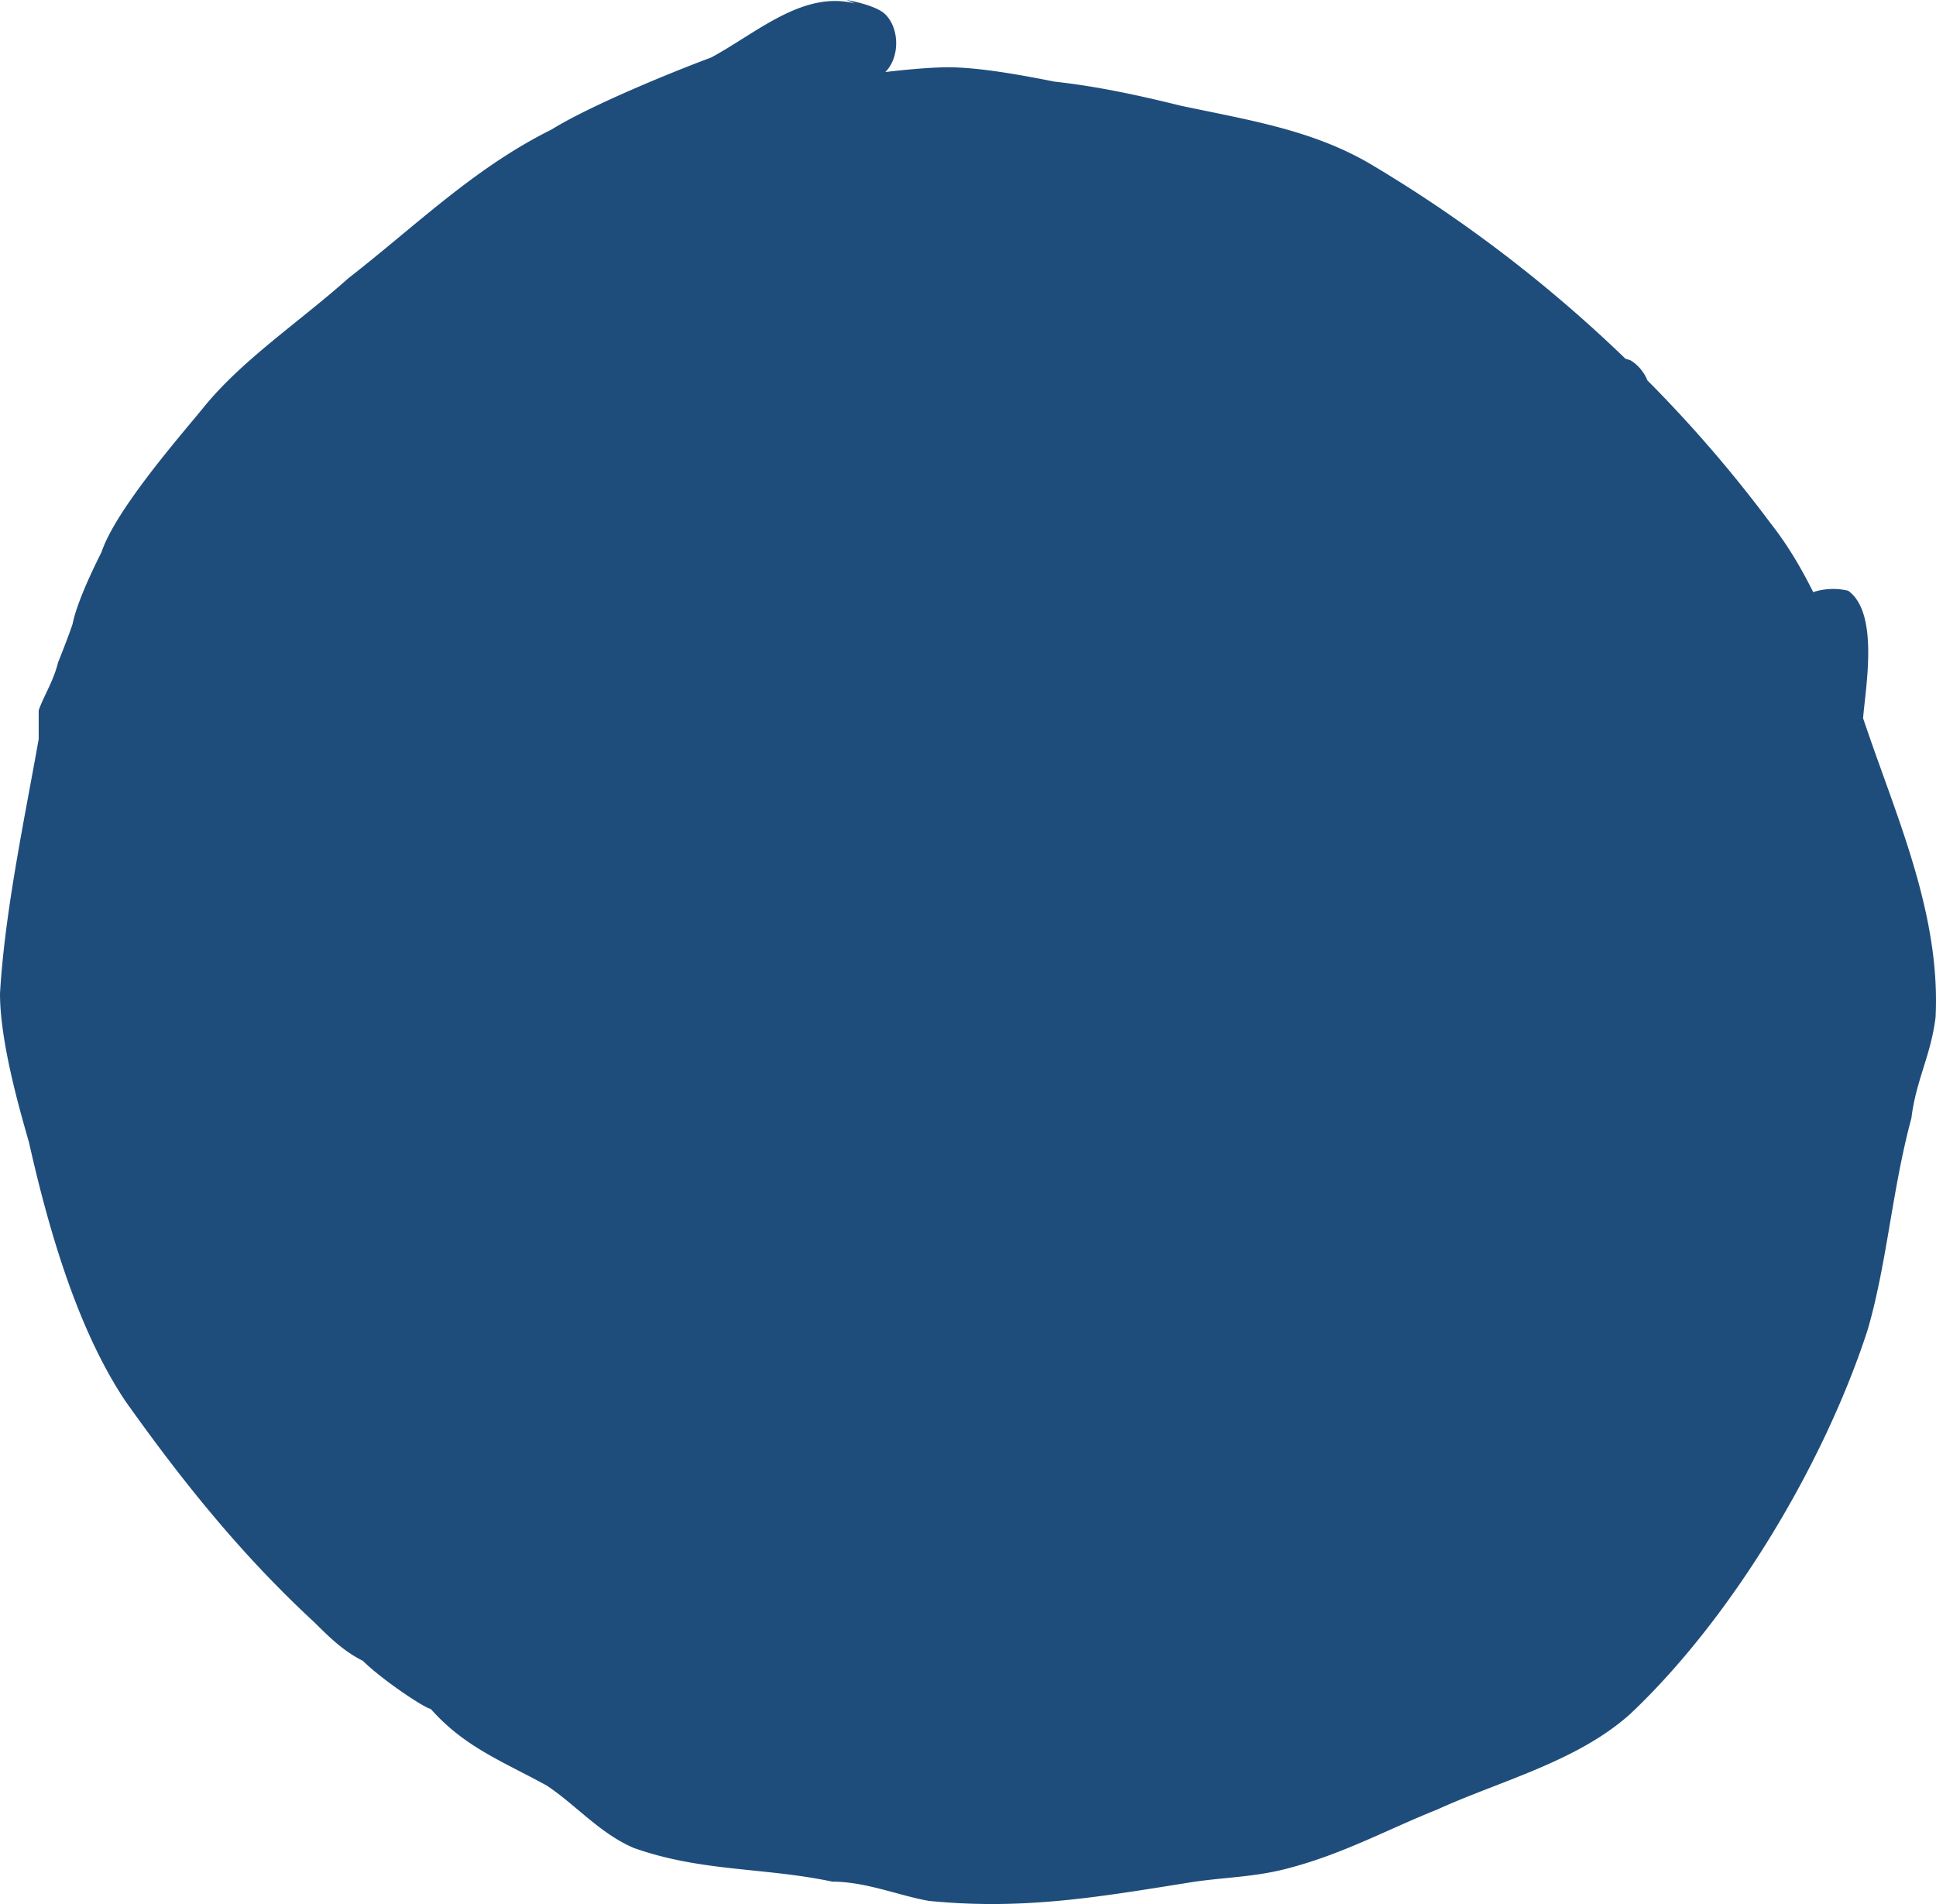<svg xmlns="http://www.w3.org/2000/svg" width="61" height="60" viewBox="0 0 61 60"><g><g><path fill="#1f4d7b" d="M59.148 23.911c-.151-.421-.298-.847-.445-1.276.072-.95.516-3.318-.472-4.02a2.032 2.032 0 0 0-1.1.044c-.381-.764-.81-1.493-1.338-2.163a41.833 41.833 0 0 0-3.887-4.51 1.322 1.322 0 0 0-.536-.635c-.047-.016-.103-.028-.155-.047a43.727 43.727 0 0 0-8.075-6.159c-1.83-1.06-3.811-1.363-5.947-1.816-1.22-.303-2.593-.607-3.963-.756-.762-.15-2.286-.453-3.354-.453-.763 0-1.981.15-1.981.15.456-.454.456-1.364 0-1.817C27.589.15 26.675 0 26.675 0l.263.11c-1.64-.417-3.085.922-4.53 1.702-1.22.453-3.812 1.513-5.03 2.27-2.438 1.21-4.268 3.026-6.404 4.688-1.525 1.363-3.355 2.573-4.574 4.086-.612.756-2.743 3.175-3.2 4.538-.15.304-.762 1.513-.913 2.27-.151.453-.457 1.21-.457 1.21-.15.606-.456 1.06-.611 1.512v.906C.762 25.865.15 28.737 0 31.31c0 1.513.611 3.633.913 4.688.612 2.723 1.525 5.902 3.05 8.172 1.83 2.573 3.66 4.842 5.947 6.958.456.453.913.906 1.524 1.209.612.607 1.981 1.513 2.136 1.513 1.068 1.21 2.287 1.663 3.66 2.419.914.607 1.676 1.513 2.744 1.966 2.136.756 4.117.607 6.25 1.06 1.067 0 2.135.453 3.048.607 3.05.303 5.487-.15 8.385-.607 1.068-.15 1.982-.15 3.05-.453 1.675-.453 3.049-1.21 4.573-1.817 1.981-.906 4.423-1.512 6.098-3.025 3.2-3.026 6.099-7.868 7.472-12.104.612-2.12.763-4.389 1.374-6.658.15-1.21.611-1.966.762-3.176.147-2.856-.92-5.578-1.838-8.151z"/></g></g></svg>